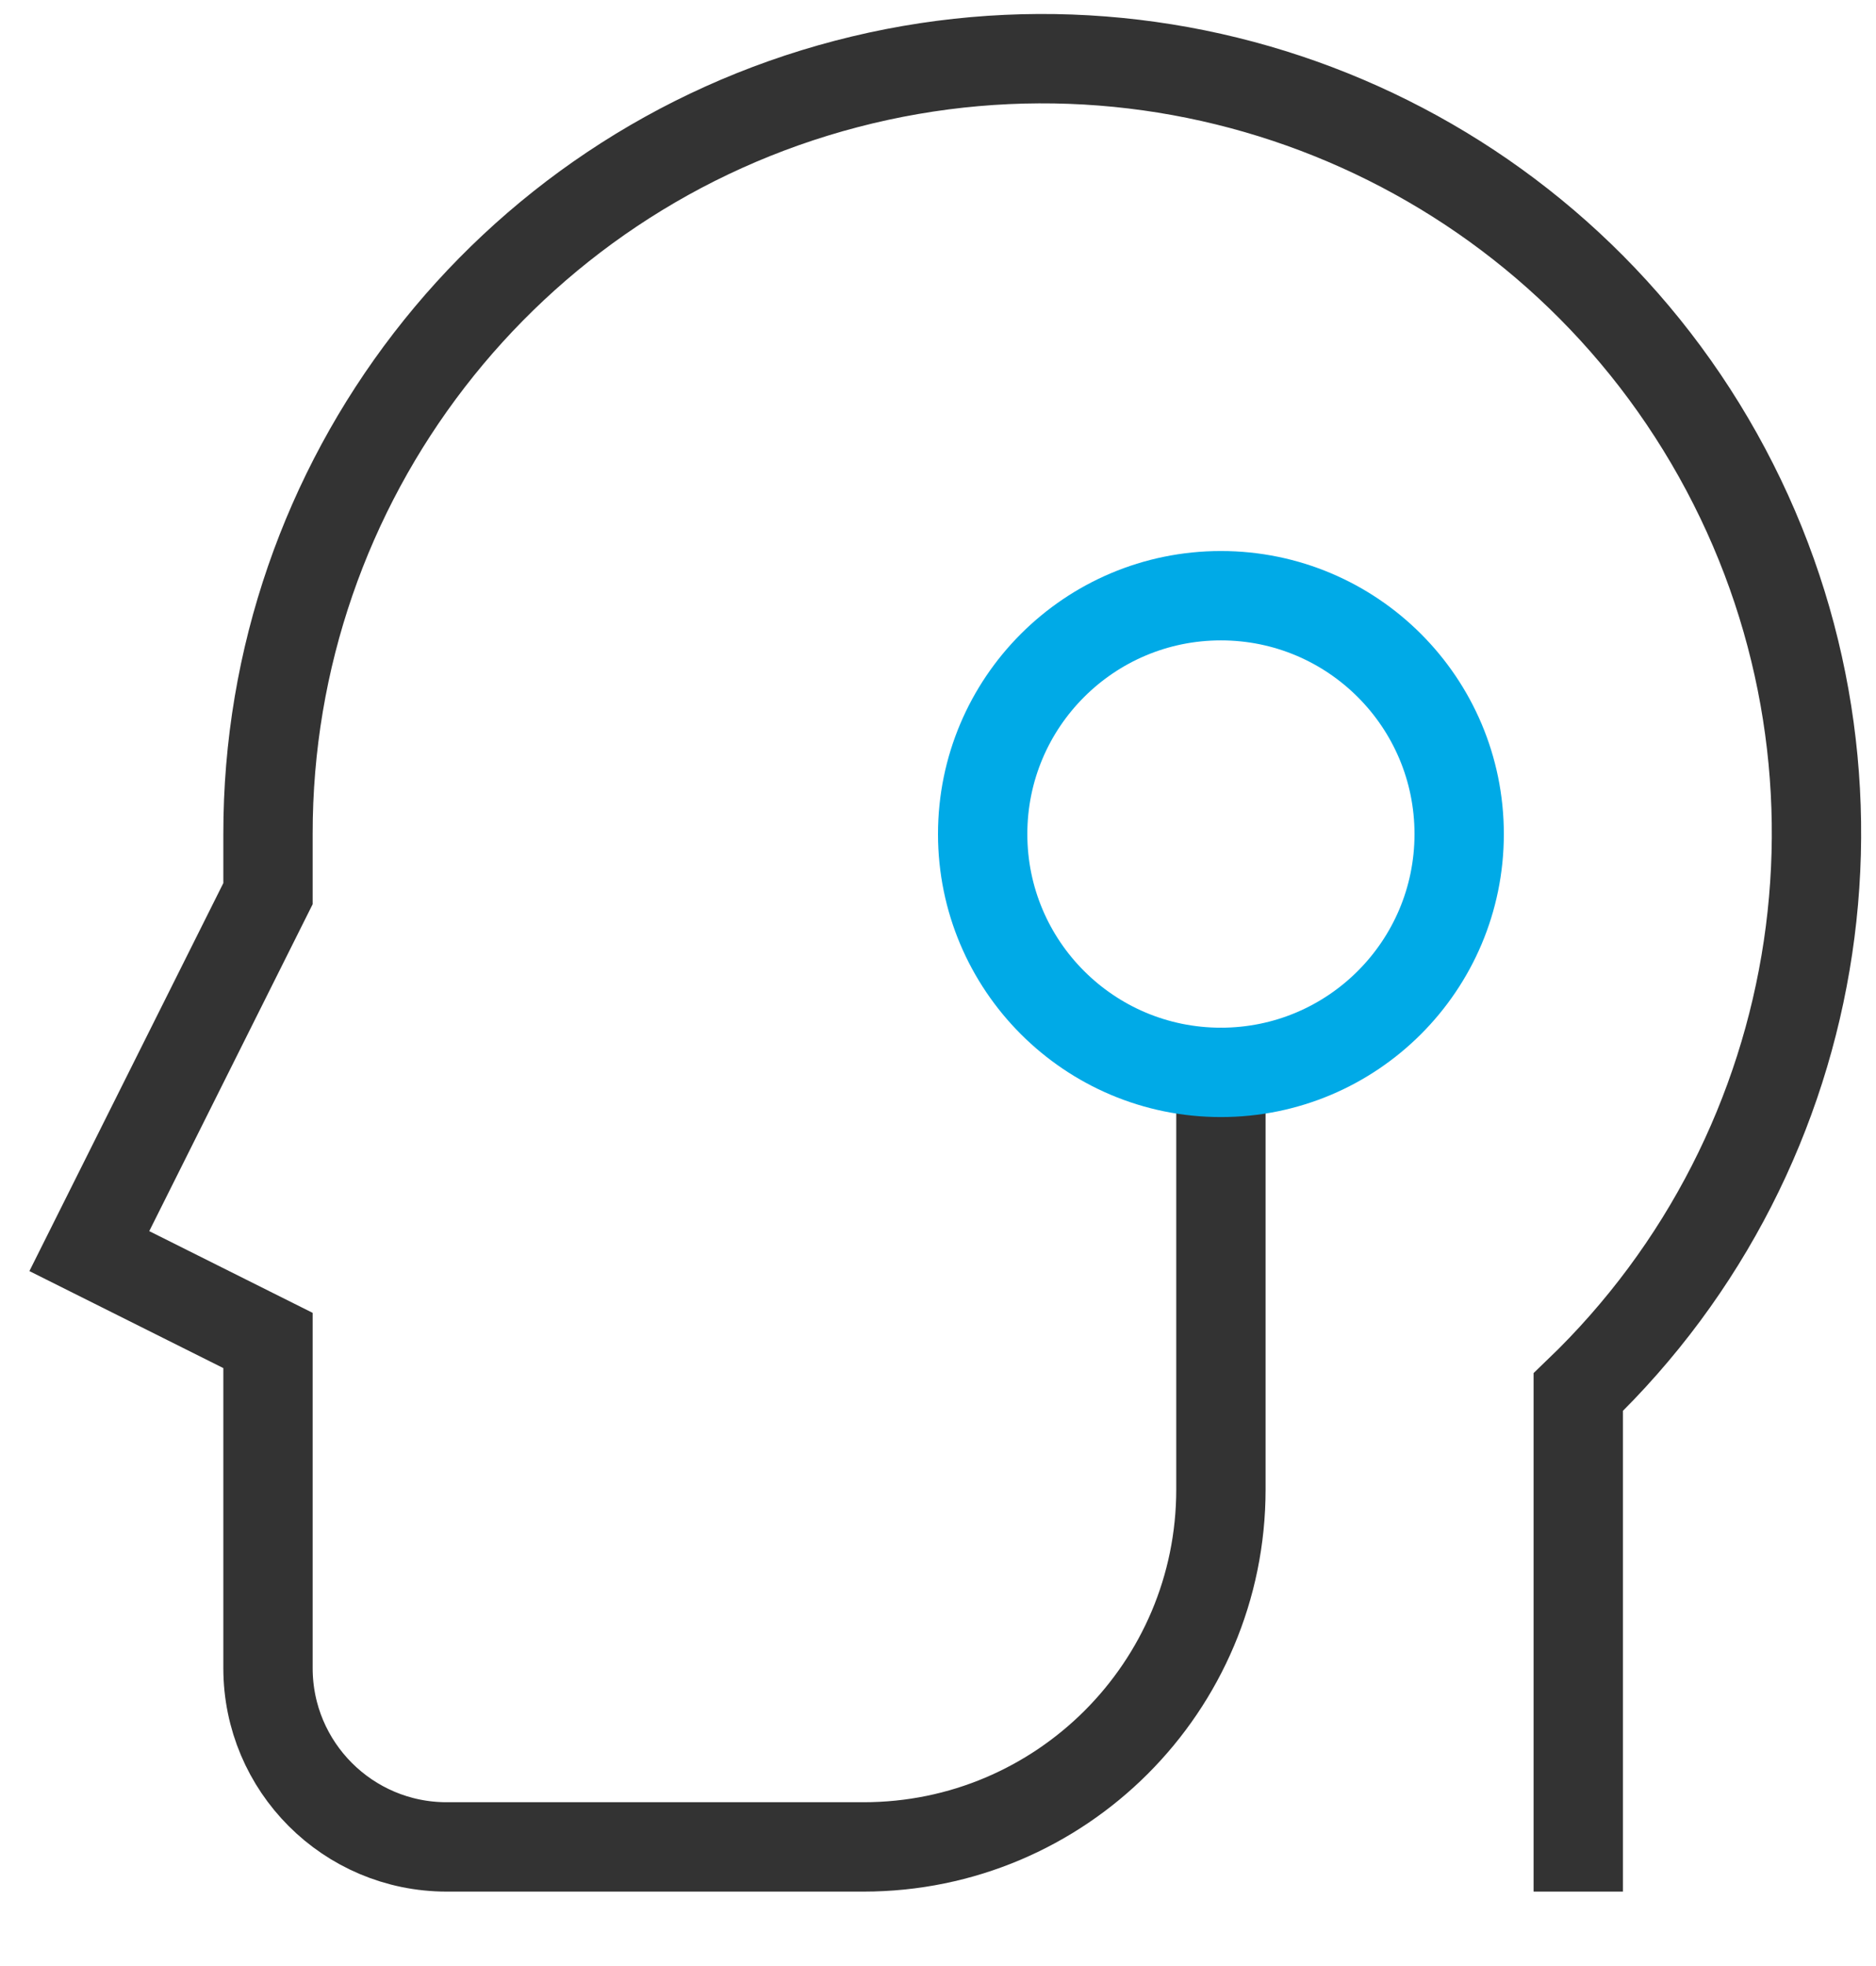 <?xml version="1.0" encoding="UTF-8"?>
<svg width="21px" height="22px" viewBox="0 0 21 22" version="1.1" xmlns="http://www.w3.org/2000/svg" xmlns:xlink="http://www.w3.org/1999/xlink">
    <title>cyborg</title>
    <g id="移动端" stroke="none" stroke-width="1" fill="none" fill-rule="evenodd" stroke-linecap="square">
        <g id="首页" transform="translate(-17, -1354)">
            <g id="云产品" transform="translate(0, 1013)">
                <g id="矩形-2" transform="translate(0, 327)">
                    <g id="编组-20" transform="translate(16, 12)">
                        <g id="cyborg" transform="translate(2, 2)">
                            <path d="M16.667,20.667 L16.667,15.578 C19.514,12.846 20.157,8.536 18.23,5.092 C16.303,1.649 12.293,-0.059 8.475,0.939 C4.658,1.937 1.996,5.387 2,9.333 L2,10 L0,14 L2,15 L2,18.667 C2,19.771 2.895,20.667 4,20.667 L8.667,20.667 C10.876,20.667 12.667,18.876 12.667,16.667 L12.667,12" id="路径" stroke="#333333"></path>
                            <circle id="椭圆形" stroke="#00AAE7" cx="12.667" cy="9.333" r="2.667"></circle>
                        </g>
                    </g>
                </g>
            </g>
        </g>
    </g>
</svg>